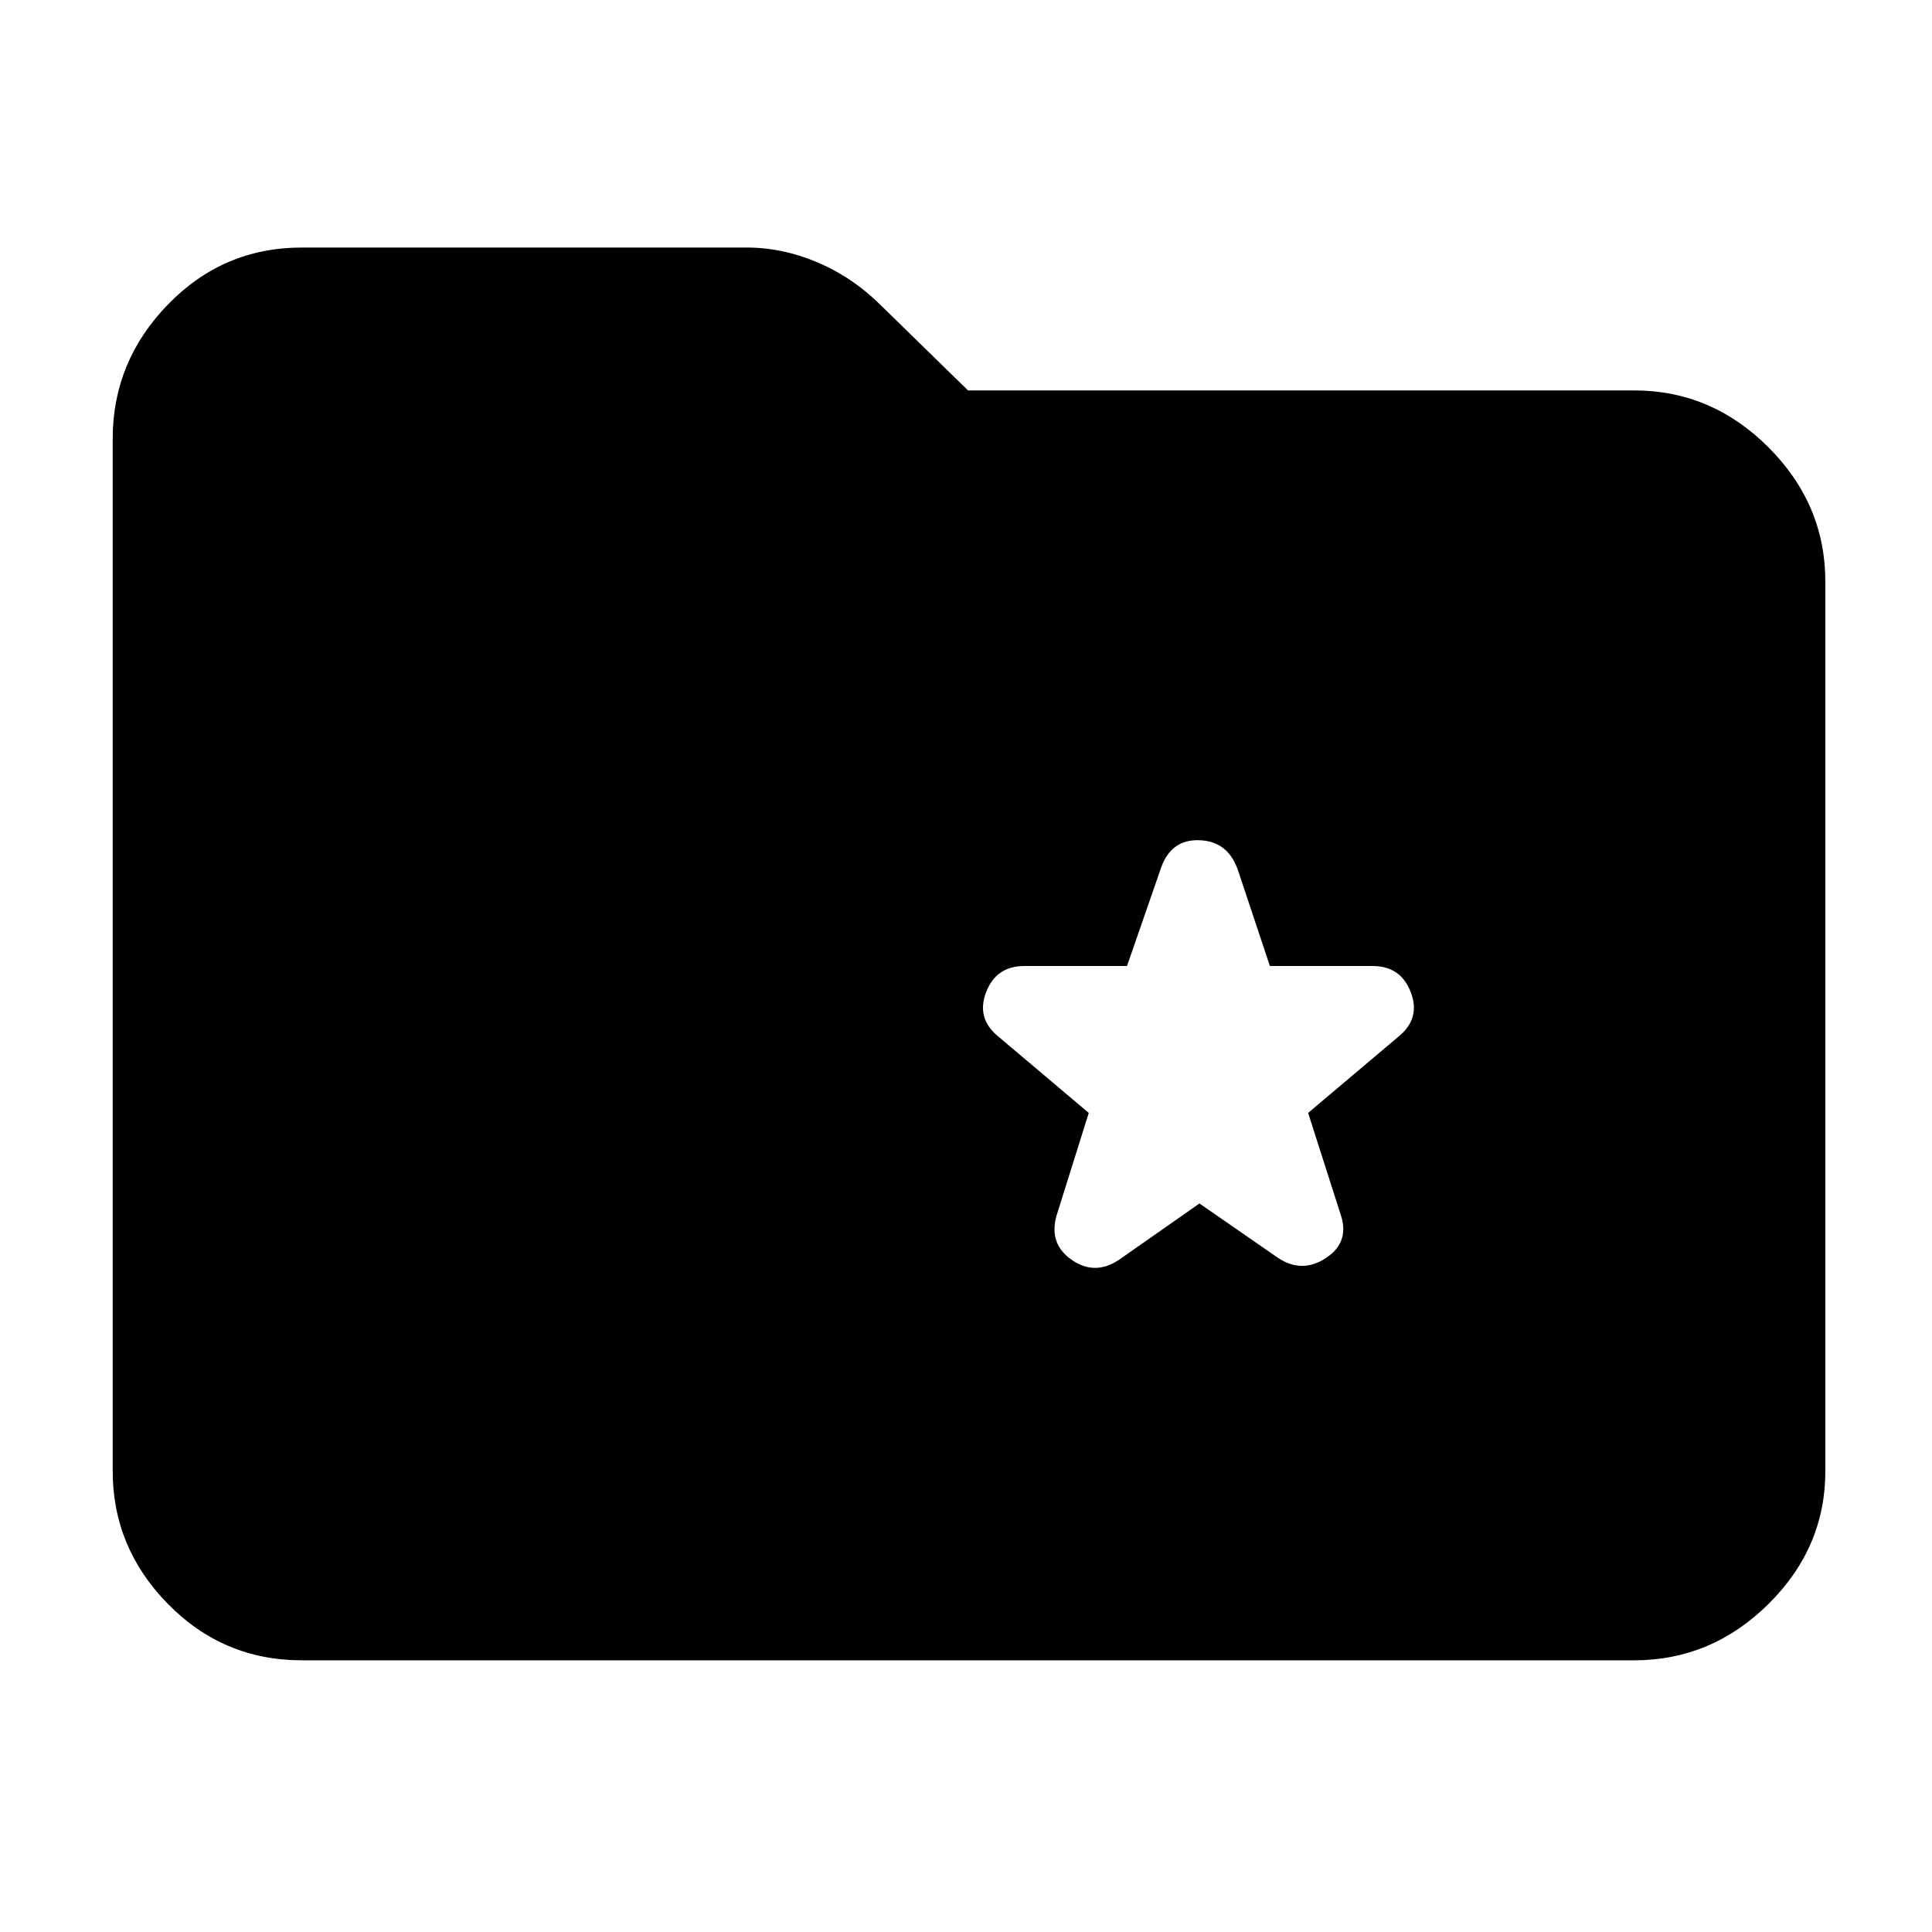 <svg xmlns="http://www.w3.org/2000/svg" width="48" height="48" viewBox="0 96 960 960"><path d="m596 694 39 27q12 8 24 0t7-22l-16-50 45-38q11-9 6-22t-19-13h-51l-16-48q-5-14-19-14.5T577 527l-17 49h-51q-14 0-19 13t6 22l45 38-16 51q-4 14 7.5 22t23.5 0l40-28ZM150 921q-39.05 0-66.525-27.975Q56 865.05 56 827V314q0-38.463 27.475-66.731Q110.95 219 150 219h221q18 0 35.5 7.5T438 248l43 42h331q38.463 0 66.731 28.269Q907 346.537 907 385v442q0 38.05-28.269 66.025Q850.463 921 812 921H150Z"/></svg>